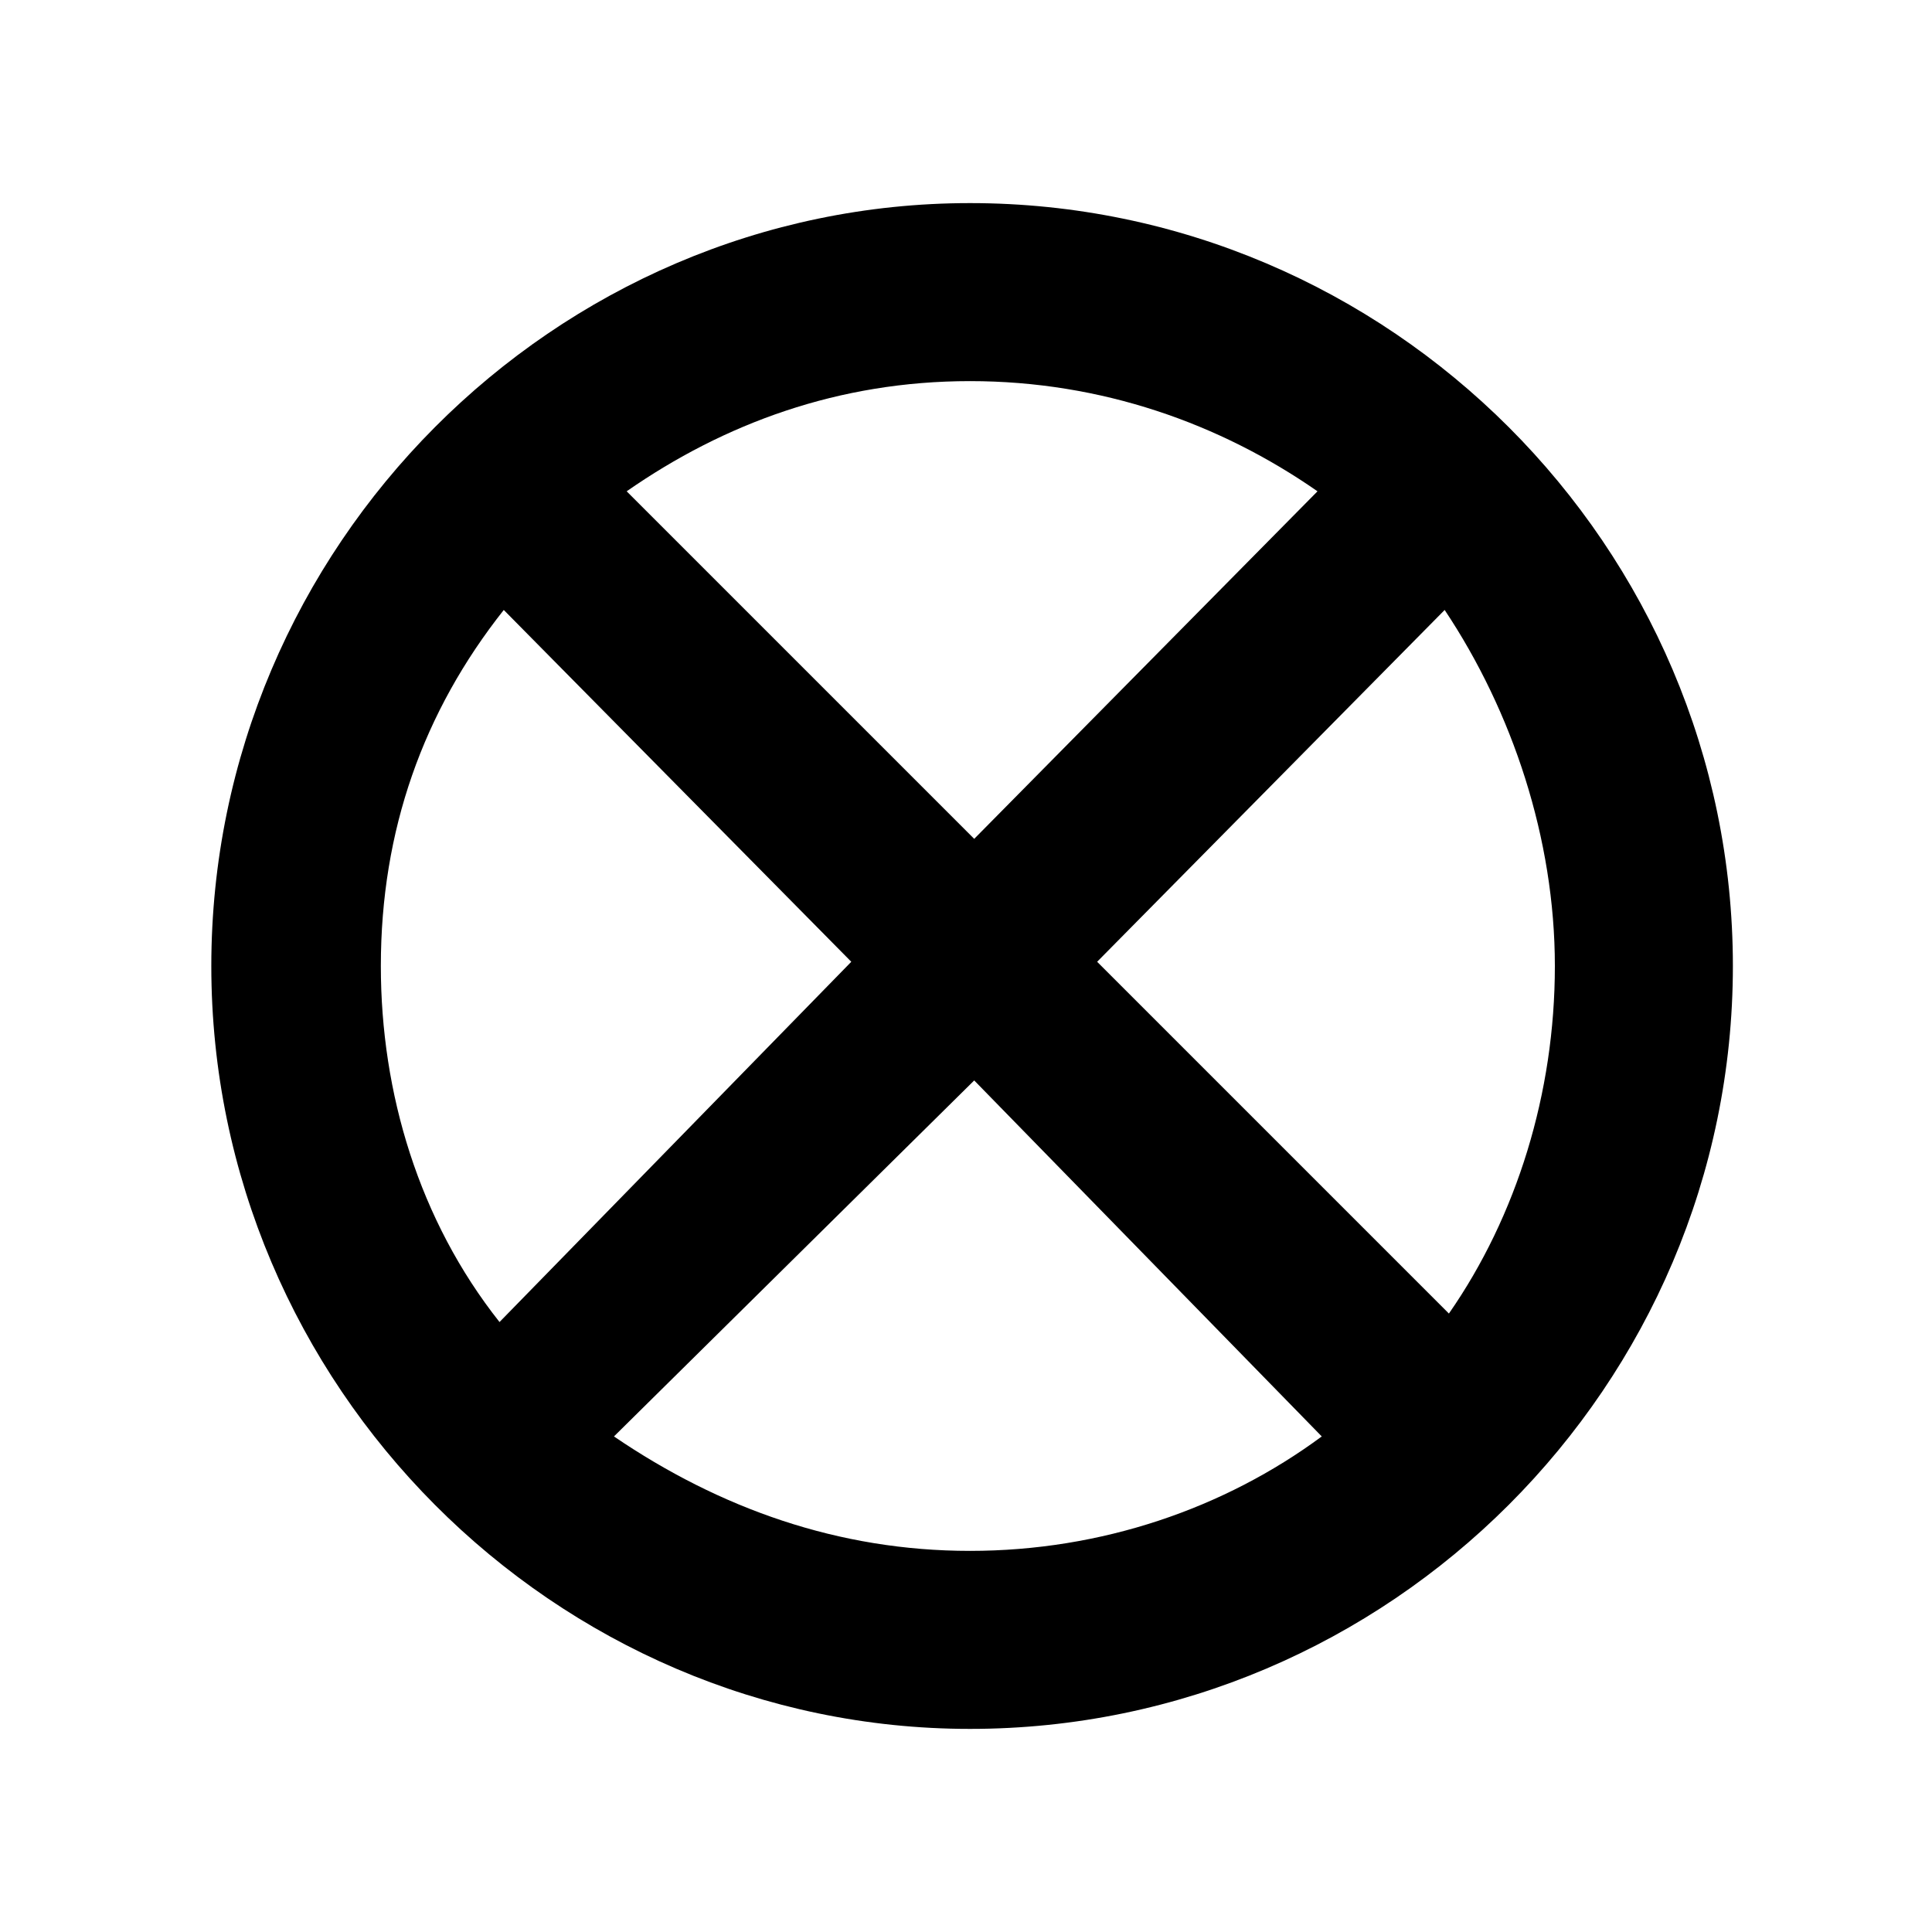 <?xml version="1.0" encoding="UTF-8"?>
<svg width="64" height="64" viewBox="0 0 64 64">
<path stroke-width="0.3" fill="black" stroke="none" stroke-dasharray="none" d="M7 32M7 32C7 45.9,18.372 57.272,32.132 57.272C46.031 57.272,57.404 45.9,57.404 32C57.404 18.1,46.031 6.728,32.132 6.728C18.372 6.728,7 18.1,7 32M16.688 20.206L28.2 31.86L16.547 43.794C13.88 40.424,12.616 36.212,12.616 32C12.616 27.507,14.02 23.576,16.688 20.206M32.272 35.791L43.785 47.584C40.556 49.971,36.484 51.375,32.132 51.375C27.779 51.375,23.848 49.971,20.338 47.584M36.344 31.86L47.856 20.206C50.103 23.576,51.507 27.788,51.507 32C51.507 36.212,50.243 40.284,47.997 43.513M32.132 12.625C36.484 12.625,40.415 14.029,43.644 16.275L32.272 27.788L20.759 16.275C23.988 14.029,27.779 12.625,32.132 12.625"></path>
</svg>
